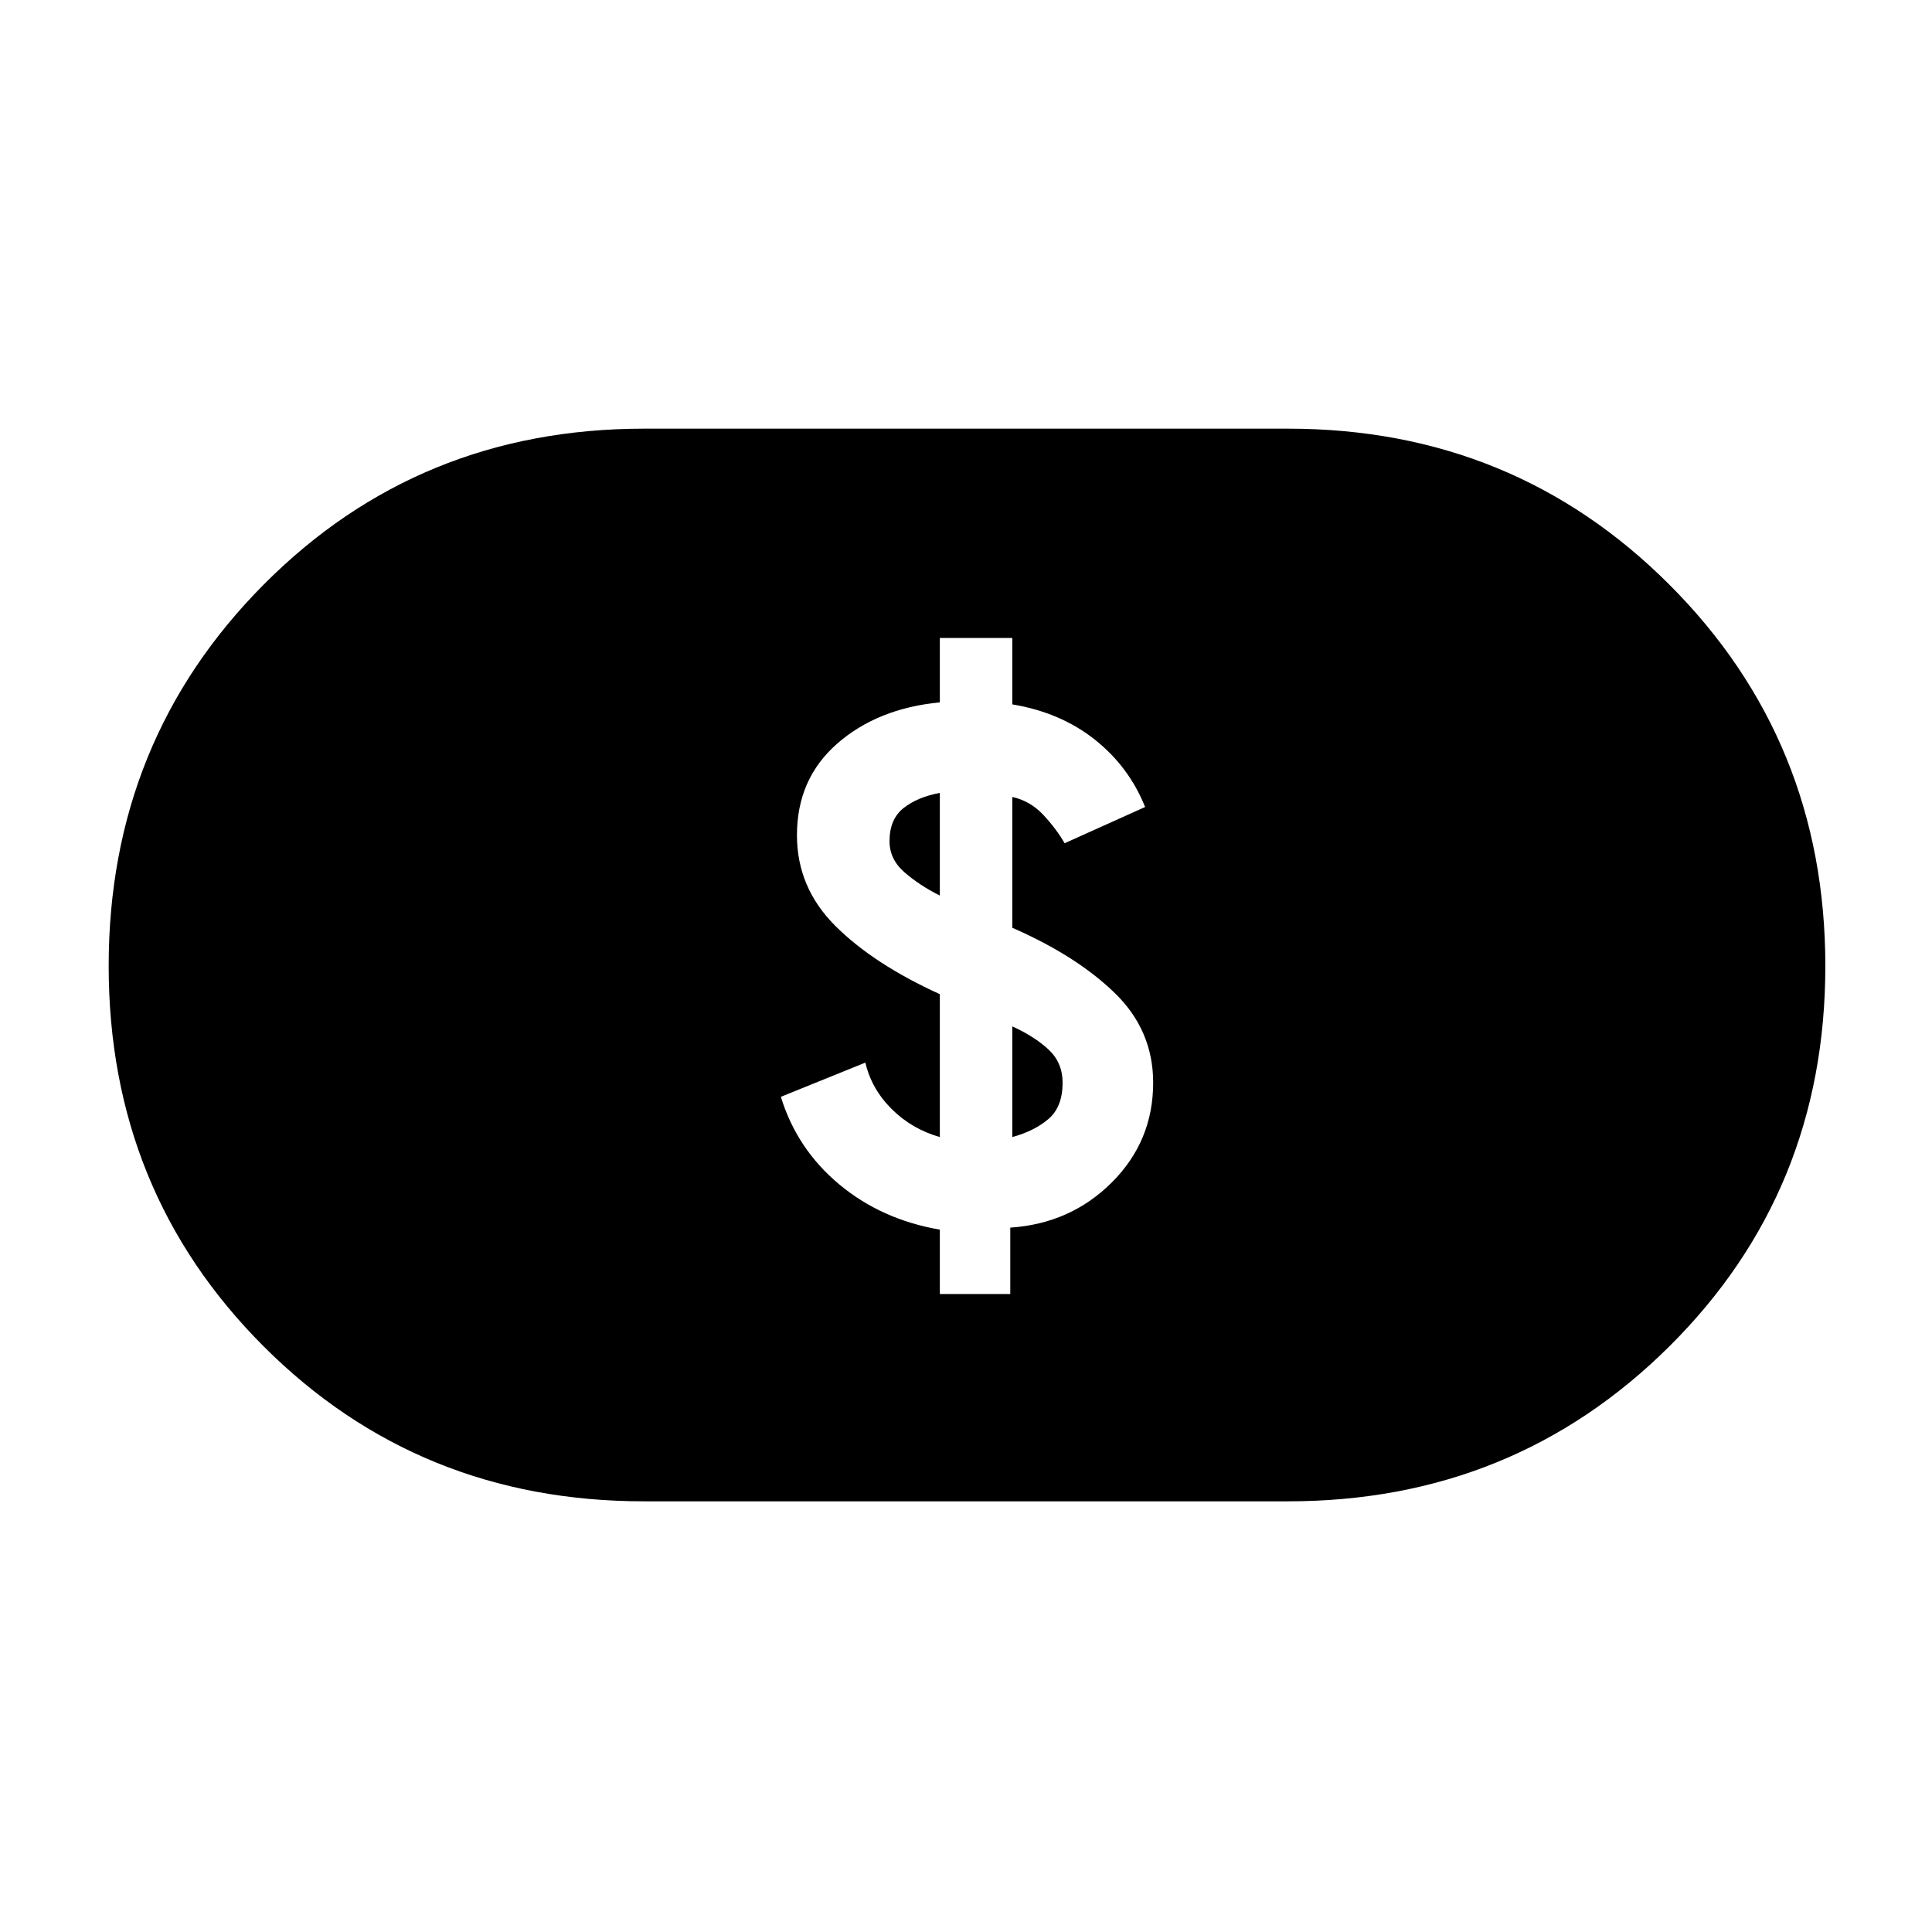 <svg xmlns="http://www.w3.org/2000/svg" height="48" width="48"><path d="M23.35 32.15h1.75V30.5q1.5-.1 2.525-1.125T28.65 26.9q0-1.3-.95-2.225t-2.55-1.625V19.8q.45.1.775.45t.525.7l2-.9q-.4-1-1.25-1.675t-2.05-.875v-1.65h-1.8v1.6q-1.55.15-2.55 1.025-1 .875-1 2.275 0 1.3.95 2.25t2.6 1.7v3.55q-.7-.2-1.2-.7-.5-.5-.65-1.15l-2.1.85q.4 1.3 1.45 2.175 1.05.875 2.5 1.125Zm1.8-3.9V25.5q.55.25.9.575.35.325.35.825 0 .6-.35.9-.35.3-.9.45Zm-1.8-6q-.5-.25-.875-.575-.375-.325-.375-.775 0-.55.35-.825.35-.275.9-.375ZM16 37.3q-5.6 0-9.45-3.85Q2.7 29.6 2.7 24t3.85-9.475Q10.4 10.65 16 10.65h16q5.6 0 9.475 3.875T45.35 24q0 5.6-3.875 9.45Q37.6 37.3 32 37.3Z"/></svg>